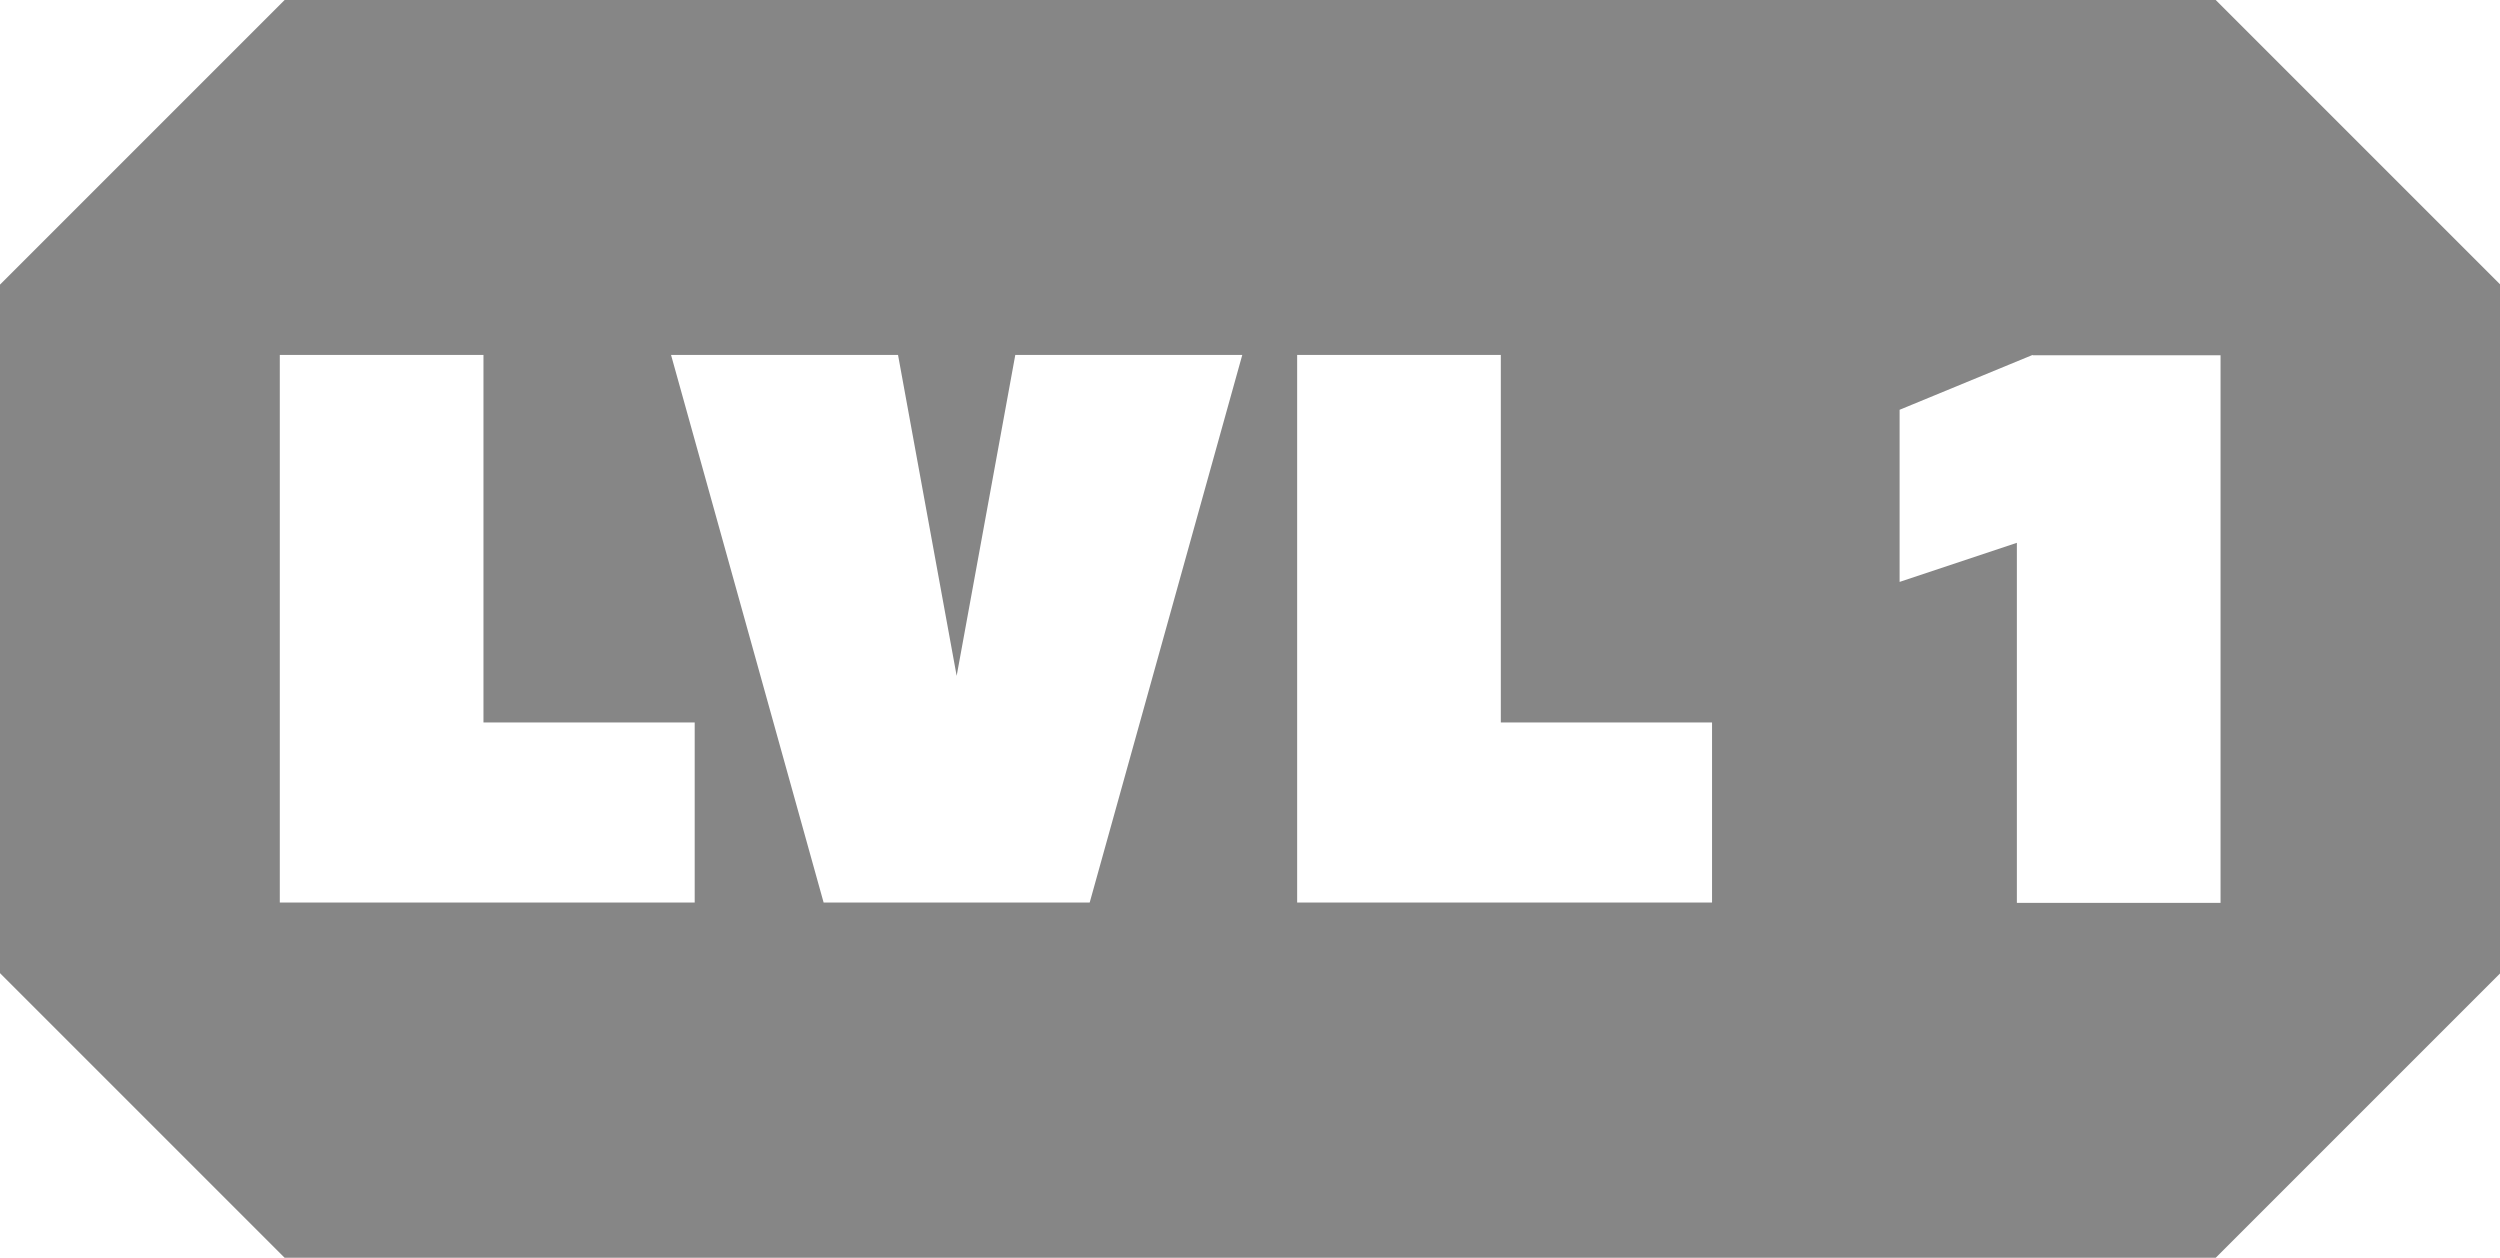<svg clip-rule="evenodd" fill-rule="evenodd" height="2.025mm" image-rendering="optimizeQuality" shape-rendering="geometricPrecision" text-rendering="geometricPrecision" viewBox="0 0 72.91 36.68" width="4.025mm" xmlns="http://www.w3.org/2000/svg"><path d="m8.3 0h56.32l8.3 8.3v20.08l-8.3 8.3h-56.32l-8.3-8.3v-20.08zm5.79 10.35h-5.93v15.97h12.1v-5.25h-6.16v-10.72zm5.48 0 4.45 15.97h7.76l4.45-15.97h-6.62l-1.71 9.36-1.71-9.36zm24.19 0h-5.93v15.97h12.1v-5.25h-6.16v-10.72zm15.52 0-3.88 1.6v5.02l3.42-1.14v10.5h5.94v-15.97h-5.48z" fill="#868686"/></svg>